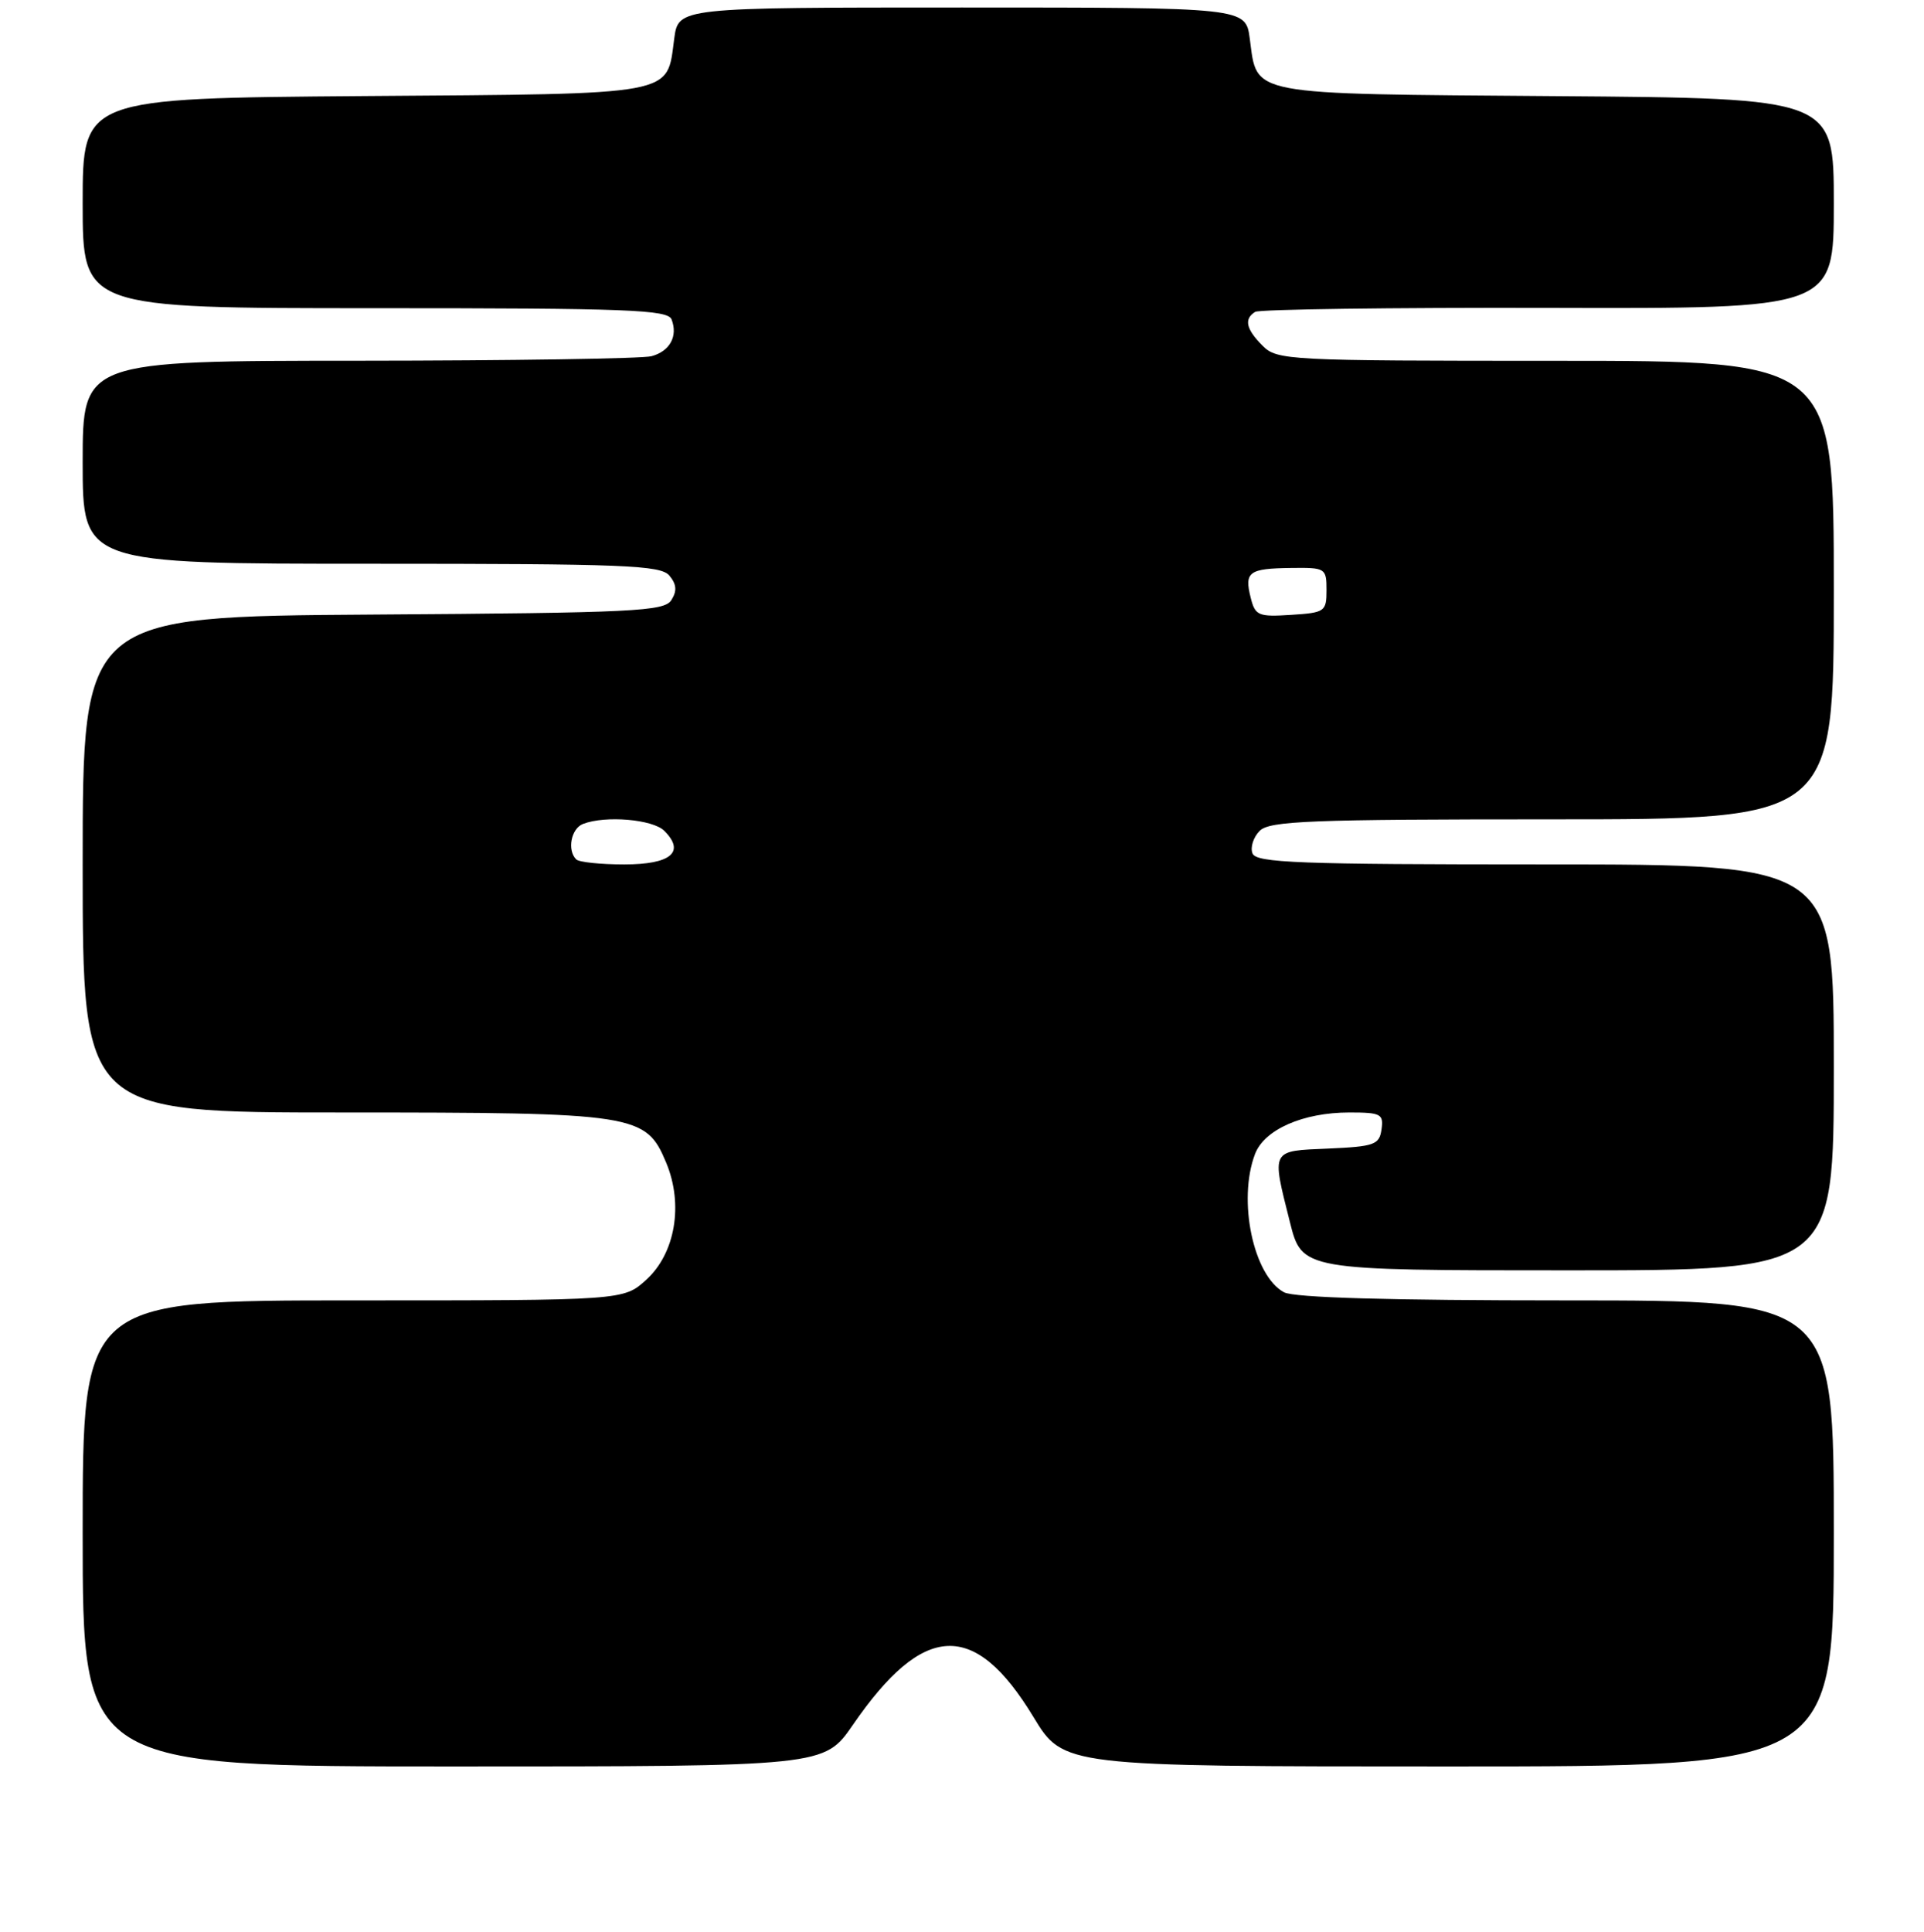 <?xml version="1.0" encoding="UTF-8" standalone="no"?>
<!DOCTYPE svg PUBLIC "-//W3C//DTD SVG 1.1//EN" "http://www.w3.org/Graphics/SVG/1.1/DTD/svg11.dtd" >
<svg xmlns="http://www.w3.org/2000/svg" xmlns:xlink="http://www.w3.org/1999/xlink" version="1.1" viewBox="0 0 256 257">
 <g >
 <path fill="currentColor"
d=" M 113.48 229.47 C 122.89 215.80 129.67 215.50 137.50 228.41 C 141.50 235.00 141.50 235.00 192.75 235.00 C 244.00 235.00 244.00 235.00 244.00 204.00 C 244.00 173.00 244.00 173.00 208.43 173.00 C 184.87 173.00 172.19 172.64 170.85 171.92 C 166.76 169.73 164.65 159.67 166.99 153.52 C 168.23 150.27 173.38 148.00 179.54 148.00 C 183.74 148.00 184.11 148.20 183.82 150.25 C 183.53 152.29 182.88 152.53 176.75 152.80 C 169.03 153.13 169.18 152.84 171.62 162.54 C 173.24 169.00 173.24 169.00 208.62 169.00 C 244.00 169.00 244.00 169.00 244.00 142.00 C 244.00 115.00 244.00 115.00 205.61 115.00 C 172.74 115.00 167.13 114.79 166.65 113.53 C 166.34 112.72 166.77 111.37 167.61 110.53 C 168.93 109.21 174.32 109.00 206.57 109.00 C 244.00 109.00 244.00 109.00 244.00 78.50 C 244.00 48.00 244.00 48.00 207.00 48.00 C 171.33 48.00 169.93 47.93 168.00 46.00 C 165.78 43.78 165.49 42.43 167.01 41.49 C 167.57 41.15 185.12 40.91 206.01 40.96 C 244.00 41.07 244.00 41.07 244.00 27.07 C 244.00 13.07 244.00 13.07 207.03 12.79 C 165.61 12.47 167.32 12.79 166.29 5.14 C 165.74 1.00 165.74 1.00 128.00 1.00 C 90.26 1.00 90.26 1.00 89.71 5.14 C 88.68 12.79 90.45 12.47 48.47 12.78 C 11.00 13.07 11.00 13.07 11.00 27.03 C 11.00 41.00 11.00 41.00 49.89 41.00 C 83.54 41.00 88.86 41.20 89.36 42.50 C 90.22 44.74 89.13 46.73 86.68 47.39 C 85.48 47.71 67.96 47.98 47.75 47.99 C 11.00 48.00 11.00 48.00 11.00 61.50 C 11.00 75.00 11.00 75.00 49.38 75.00 C 83.17 75.00 87.91 75.19 89.07 76.58 C 90.02 77.73 90.10 78.62 89.33 79.83 C 88.39 81.33 84.44 81.53 49.64 81.76 C 11.00 82.02 11.00 82.02 11.00 115.01 C 11.00 148.00 11.00 148.00 45.53 148.00 C 84.72 148.00 85.93 148.19 88.64 154.68 C 90.96 160.23 89.85 166.75 85.99 170.25 C 82.97 173.00 82.97 173.00 46.98 173.00 C 11.00 173.00 11.00 173.00 11.00 204.00 C 11.00 235.00 11.00 235.00 60.33 235.00 C 109.67 235.00 109.67 235.00 113.48 229.47 Z  M 76.67 114.33 C 75.43 113.10 75.99 110.22 77.58 109.61 C 80.56 108.46 86.86 109.00 88.39 110.53 C 91.22 113.36 89.27 115.00 83.06 115.00 C 79.91 115.00 77.03 114.70 76.67 114.33 Z  M 166.41 79.51 C 165.55 76.08 166.16 75.63 171.77 75.56 C 176.37 75.50 176.50 75.58 176.50 78.50 C 176.50 81.37 176.29 81.51 171.78 81.80 C 167.43 82.08 167.01 81.91 166.41 79.51 Z "/>
</g>
</svg>